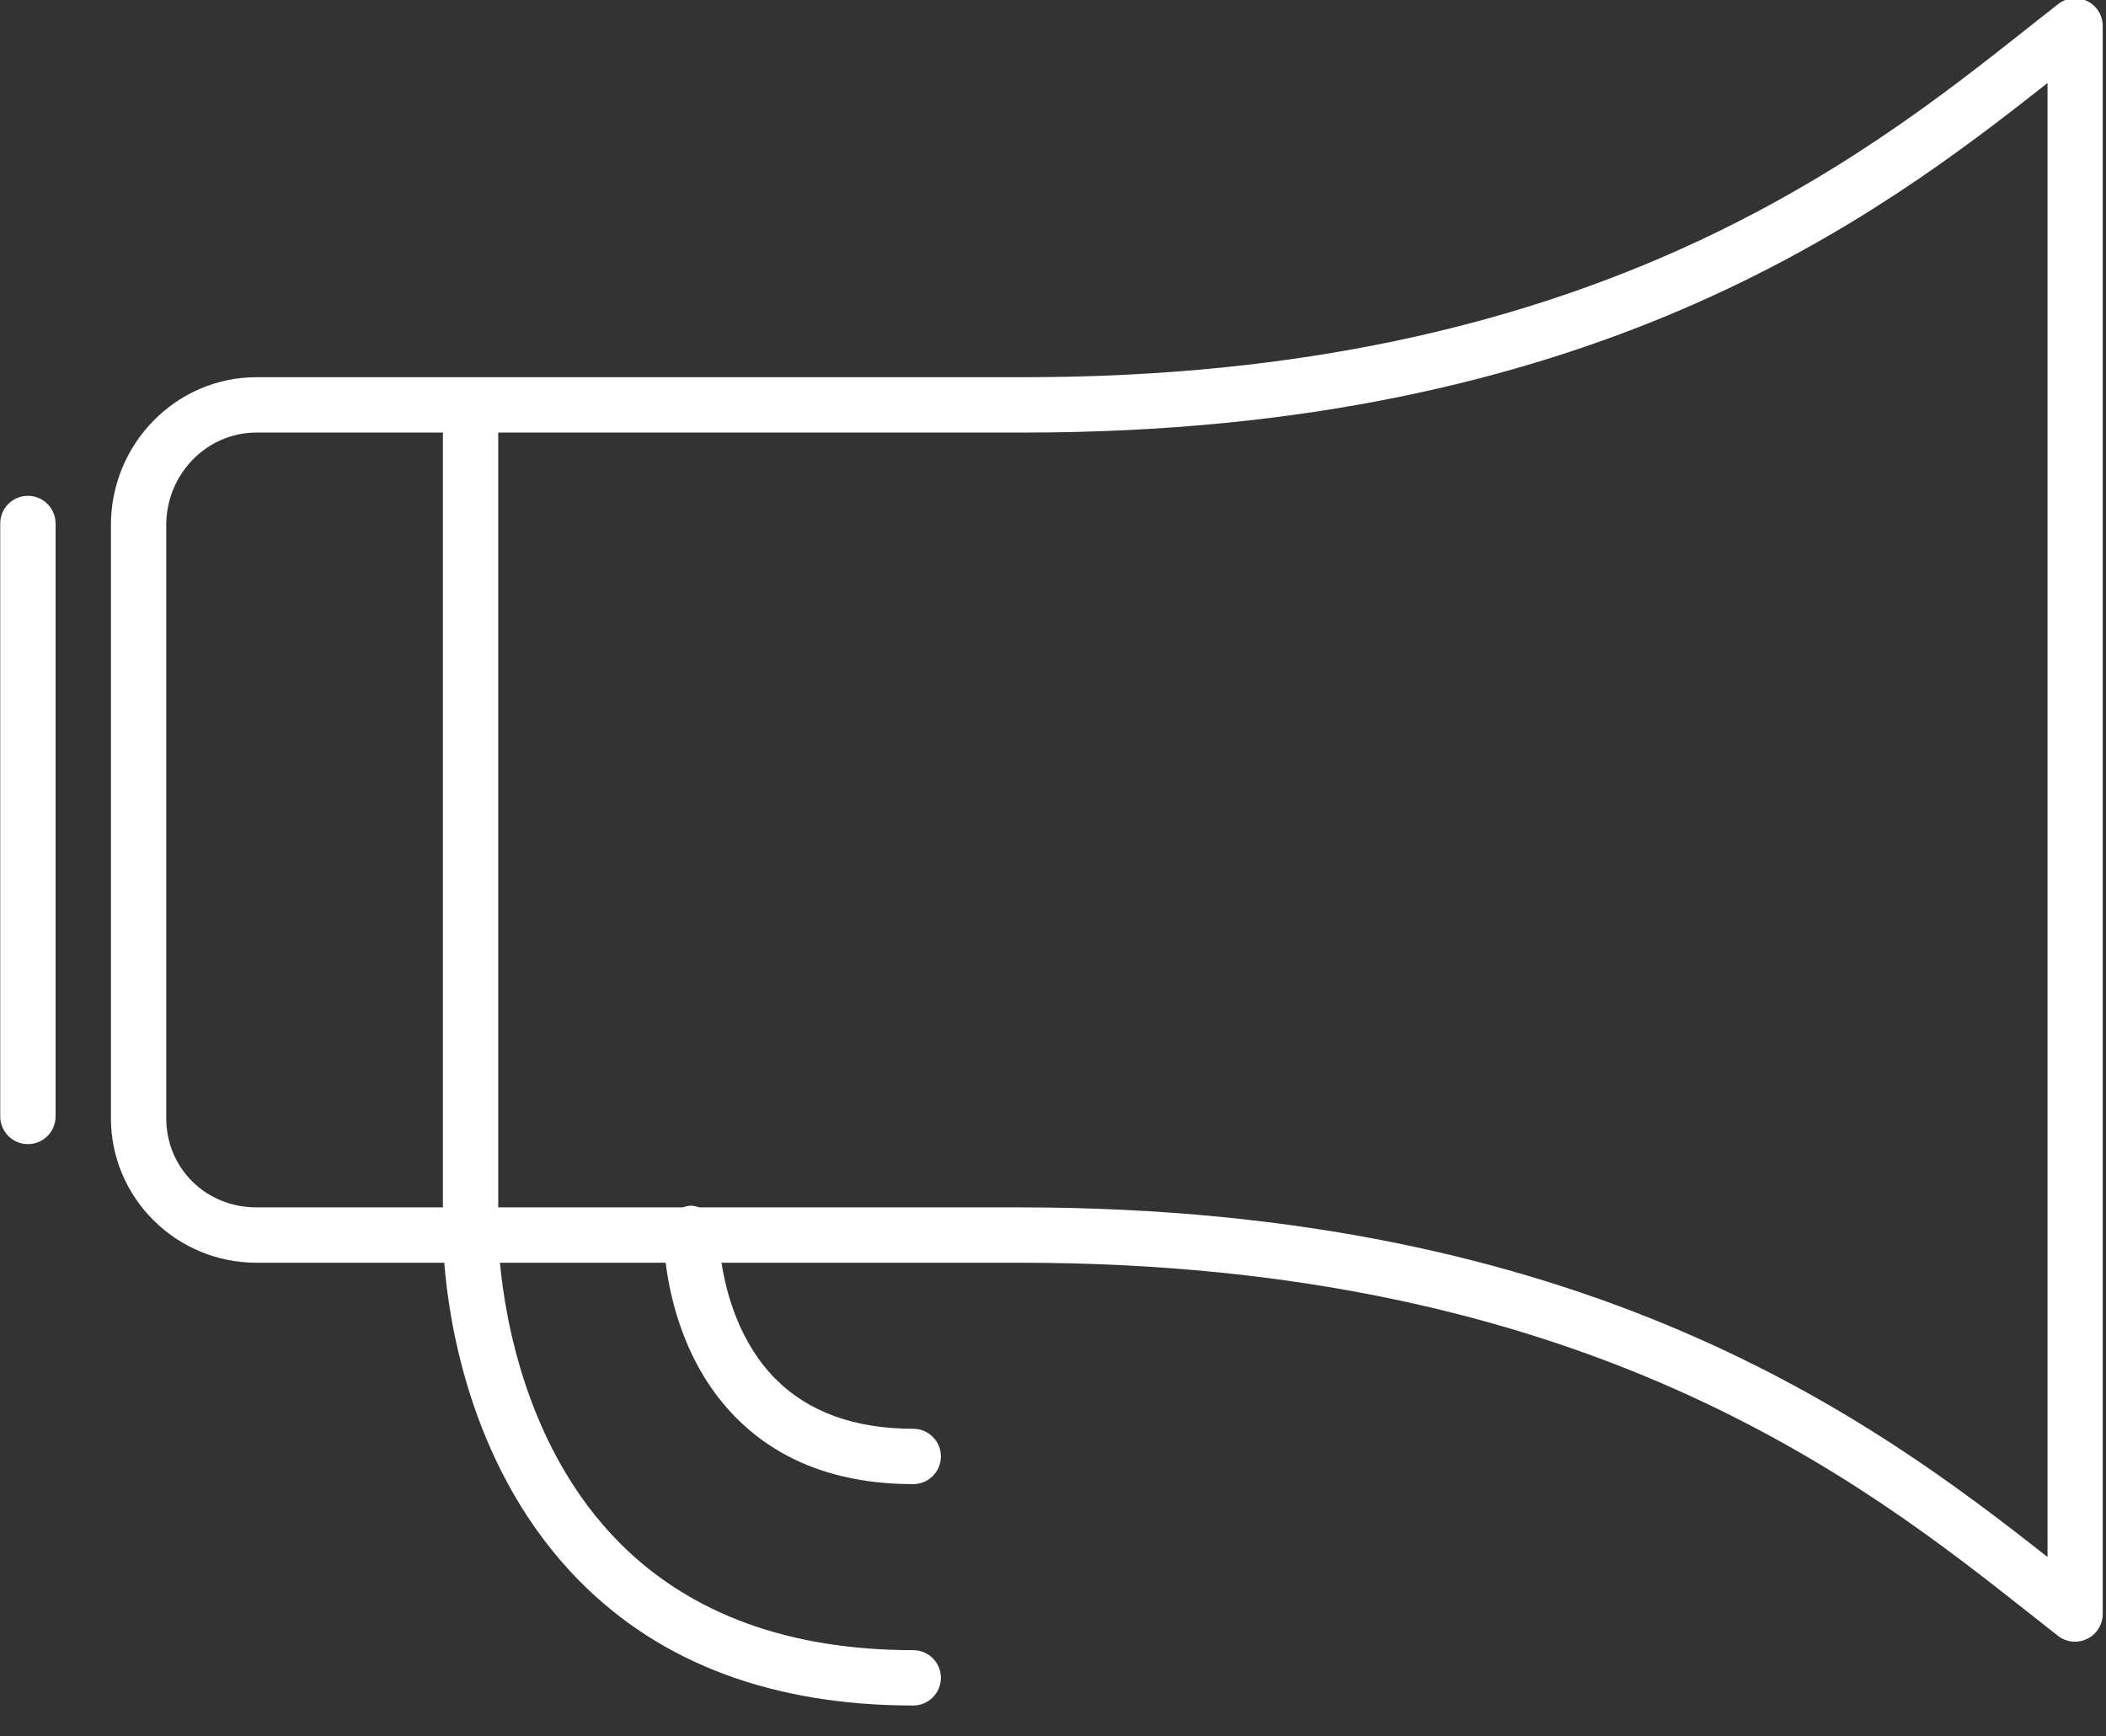 <?xml version="1.0" encoding="UTF-8" standalone="no"?>
<!DOCTYPE svg PUBLIC "-//W3C//DTD SVG 1.1//EN" "http://www.w3.org/Graphics/SVG/1.1/DTD/svg11.dtd">
<svg width="100%" height="100%" viewBox="0 0 57 47" version="1.1" xmlns="http://www.w3.org/2000/svg" xmlns:xlink="http://www.w3.org/1999/xlink" xml:space="preserve" xmlns:serif="http://www.serif.com/" style="fill-rule:evenodd;clip-rule:evenodd;stroke-linejoin:round;stroke-miterlimit:2;">
    <rect x="0" y="0" width="57" height="47" fill="#333333" stroke="none"/>
    <g transform="matrix(1,0,0,1,-2233.11,-356.126)">
        <g transform="matrix(0.975,0,0,2.881,1246.67,0)">
            <g transform="matrix(1.536,0,0,0.52,1011.74,122.996)">
                <path d="M37.717,1.204C37.547,1.121 37.341,1.142 37.191,1.259L36.626,1.704C33.648,4.059 28.667,8 18.5,8L4.631,8C3.18,8 2,9.2 2,10.674L2,21.388C2,22.828 3.18,24 4.631,24L8.025,24C8.113,25.125 8.527,27.794 10.479,29.761C11.953,31.247 13.979,32 16.5,32C16.776,32 17,31.776 17,31.5C17,31.224 16.776,31 16.5,31C14.258,31 12.474,30.348 11.194,29.062C9.527,27.386 9.127,25.038 9.031,24L12.026,24C12.111,24.682 12.386,25.881 13.3,26.802C14.089,27.597 15.166,28 16.5,28C16.776,28 17,27.776 17,27.5C17,27.224 16.776,27 16.5,27C15.445,27 14.609,26.698 14.016,26.104C13.359,25.445 13.122,24.558 13.035,24L18.431,24C28.647,24 33.668,27.963 36.668,30.331L37.19,30.742C37.279,30.812 37.388,30.847 37.497,30.847C37.572,30.847 37.647,30.83 37.716,30.796C37.888,30.712 37.997,30.538 37.997,30.347L37.997,1.653C37.998,1.462 37.889,1.288 37.717,1.204ZM3,21.388L3,10.674C3,9.751 3.731,9 4.631,9L8,9L8,23L4.631,23C3.716,23 3,22.292 3,21.388ZM37,29.317C33.866,26.851 28.672,23 18.432,23L12.635,23C12.588,22.985 12.54,22.97 12.487,22.969L12.485,22.969C12.431,22.969 12.38,22.984 12.331,23L9,23L9,9L18.5,9C28.737,9 33.894,5.136 37,2.684L37,29.317Z" style="fill:white;fill-rule:nonzero;"/>
                <path d="M0.5,21.857C0.776,21.857 1,21.633 1,21.357L1,10.643C1,10.367 0.776,10.143 0.5,10.143C0.224,10.143 0,10.366 0,10.643L0,21.357C0,21.633 0.224,21.857 0.5,21.857Z" style="fill:white;fill-rule:nonzero;"/>
            </g>
        </g>
    </g>
</svg>
